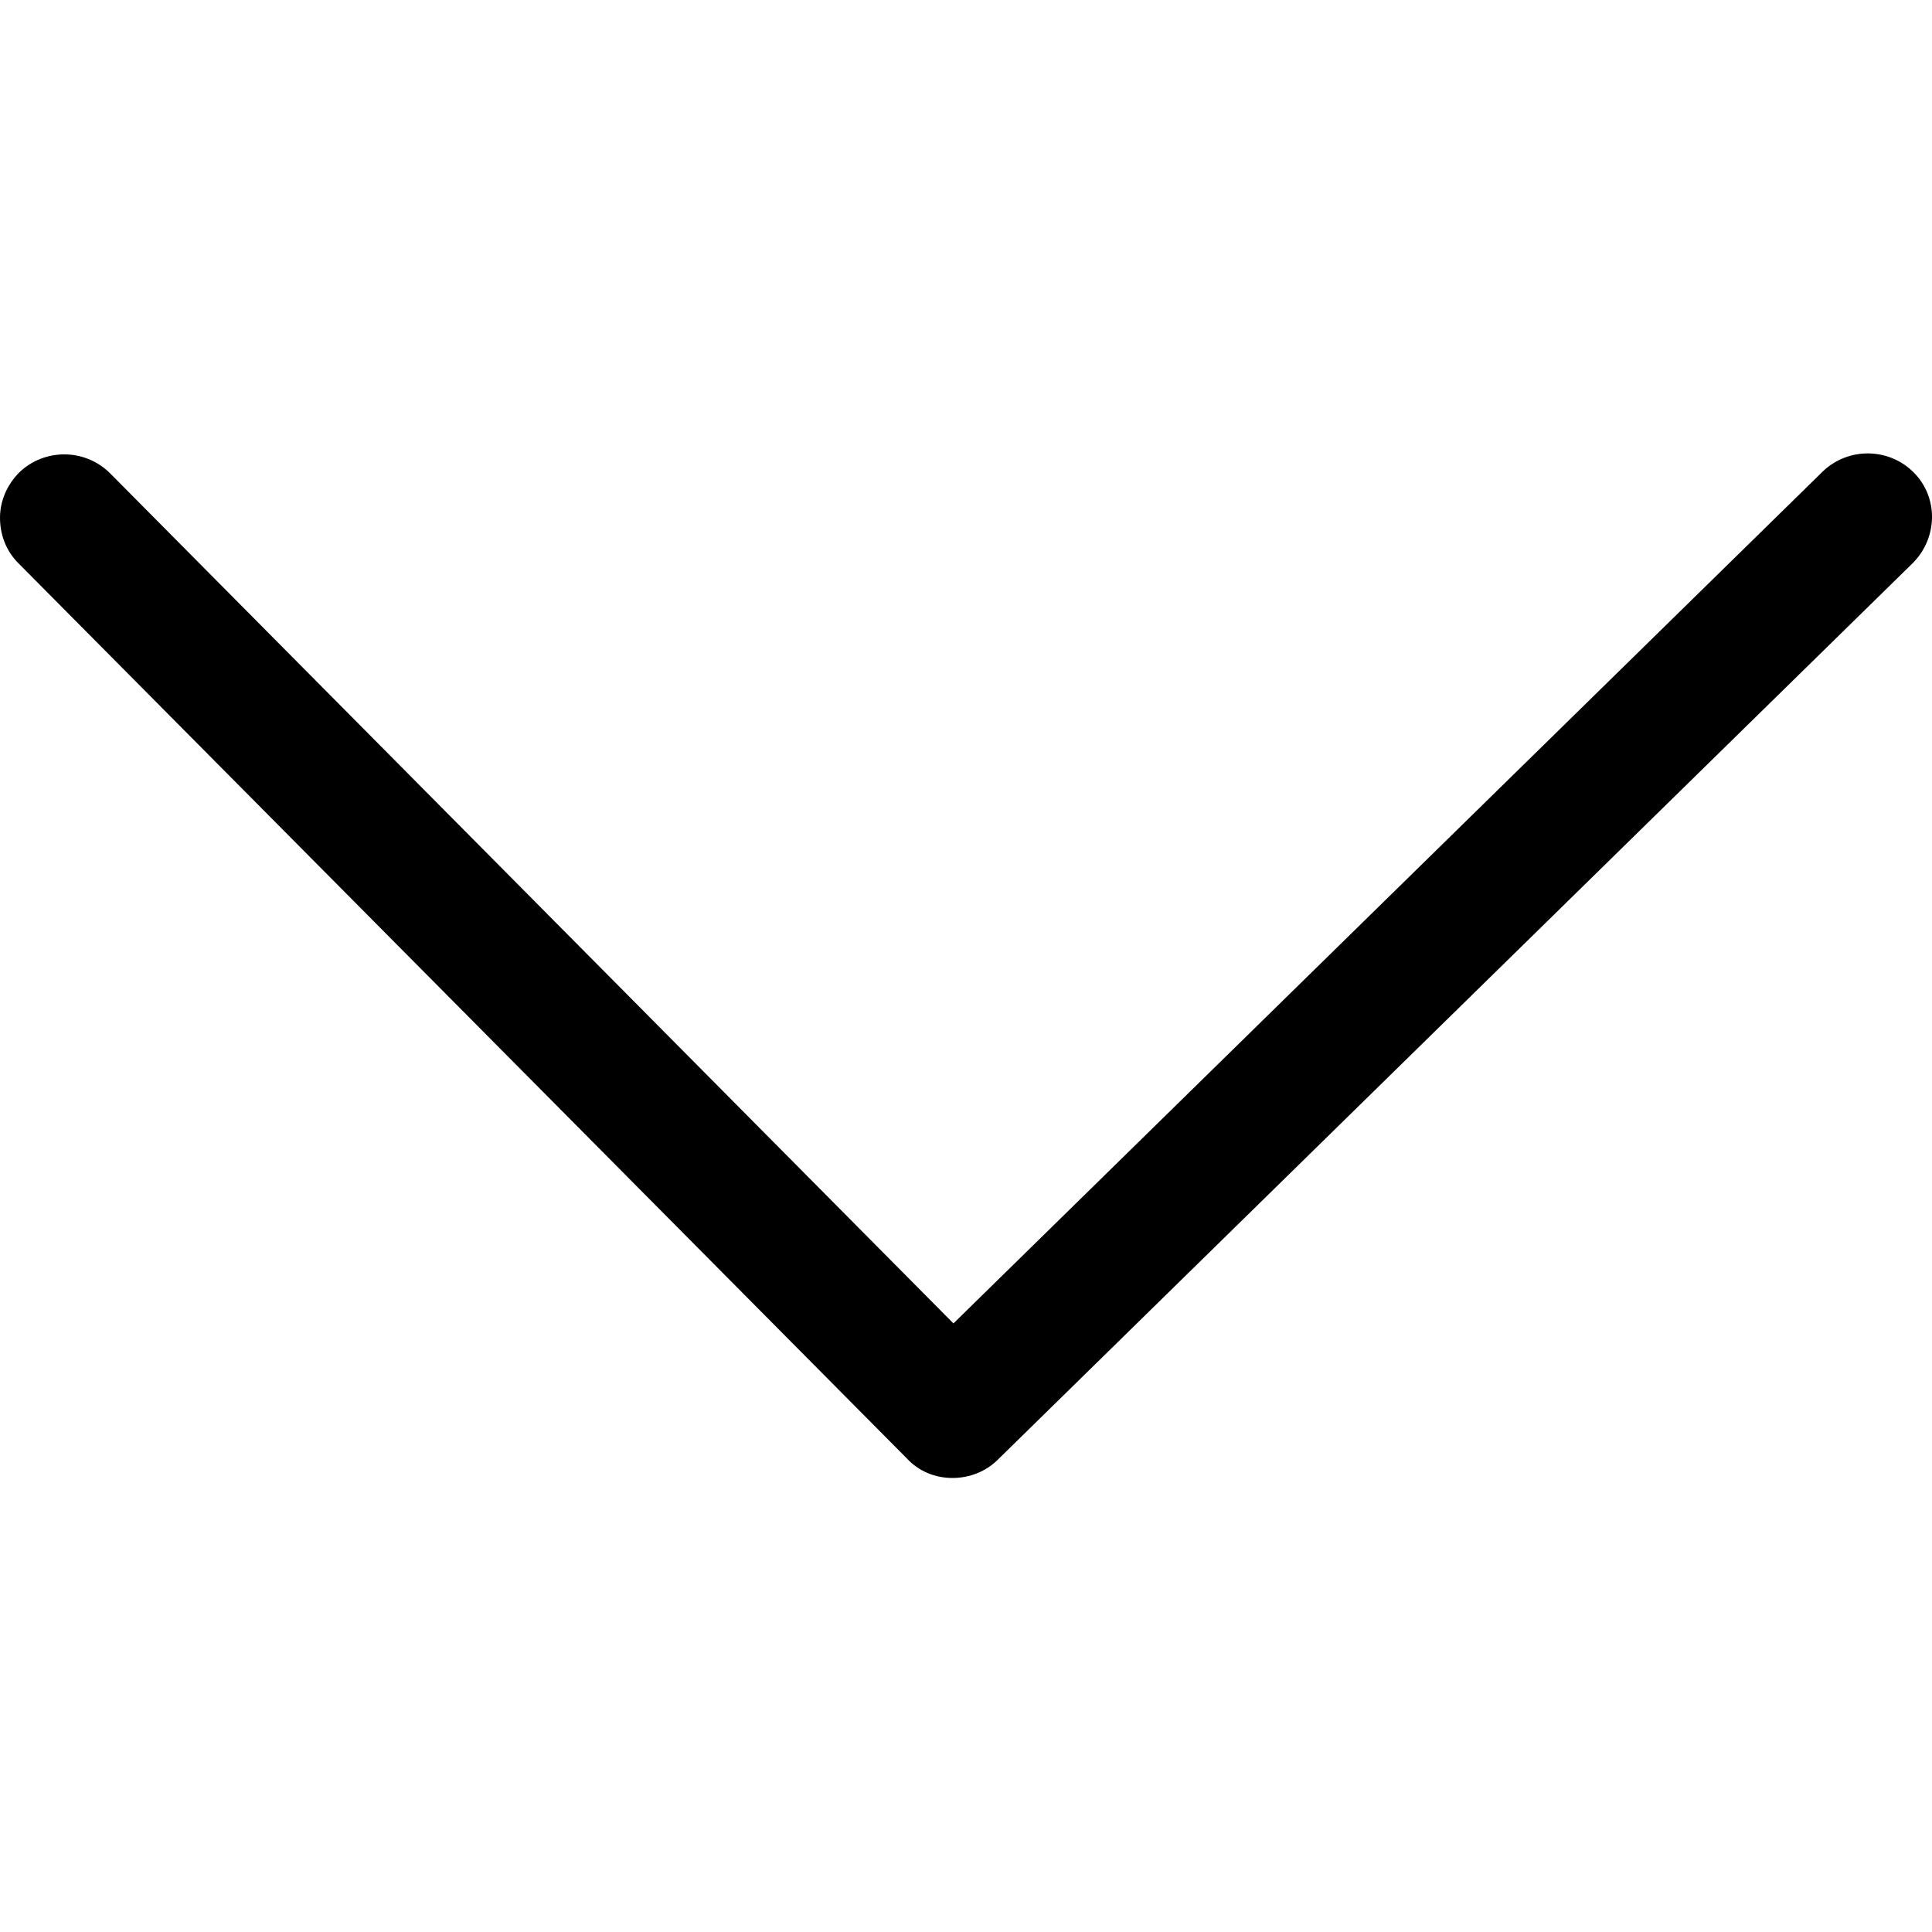 <?xml version="1.0" encoding="utf-8"?>
<!-- Generator: Adobe Illustrator 22.1.0, SVG Export Plug-In . SVG Version: 6.00 Build 0)  -->
<svg version="1.1" id="图层_1" xmlns="http://www.w3.org/2000/svg" xmlns:xlink="http://www.w3.org/1999/xlink" x="0px" y="0px"
	 viewBox="0 0 200 200" style="enable-background:new 0 0 200 200;" xml:space="preserve">
<g>
	<g>
		<path d="M2,48.9c2.6-2.5,6.8-2.5,9.4,0.1l87.3,88l90-88.2c2.6-2.5,6.8-2.5,9.4,0.1c2.6,2.6,2.5,6.8-0.1,9.4l-94.7,92.8
			c-1.2,1.2-2.9,1.9-4.7,1.9c-1.8,0-3.5-0.7-4.7-2l-92-92.7C0.6,57,0,55.3,0,53.6C0,51.9,0.7,50.2,2,48.9z"/>
	</g>
</g>
</svg>
